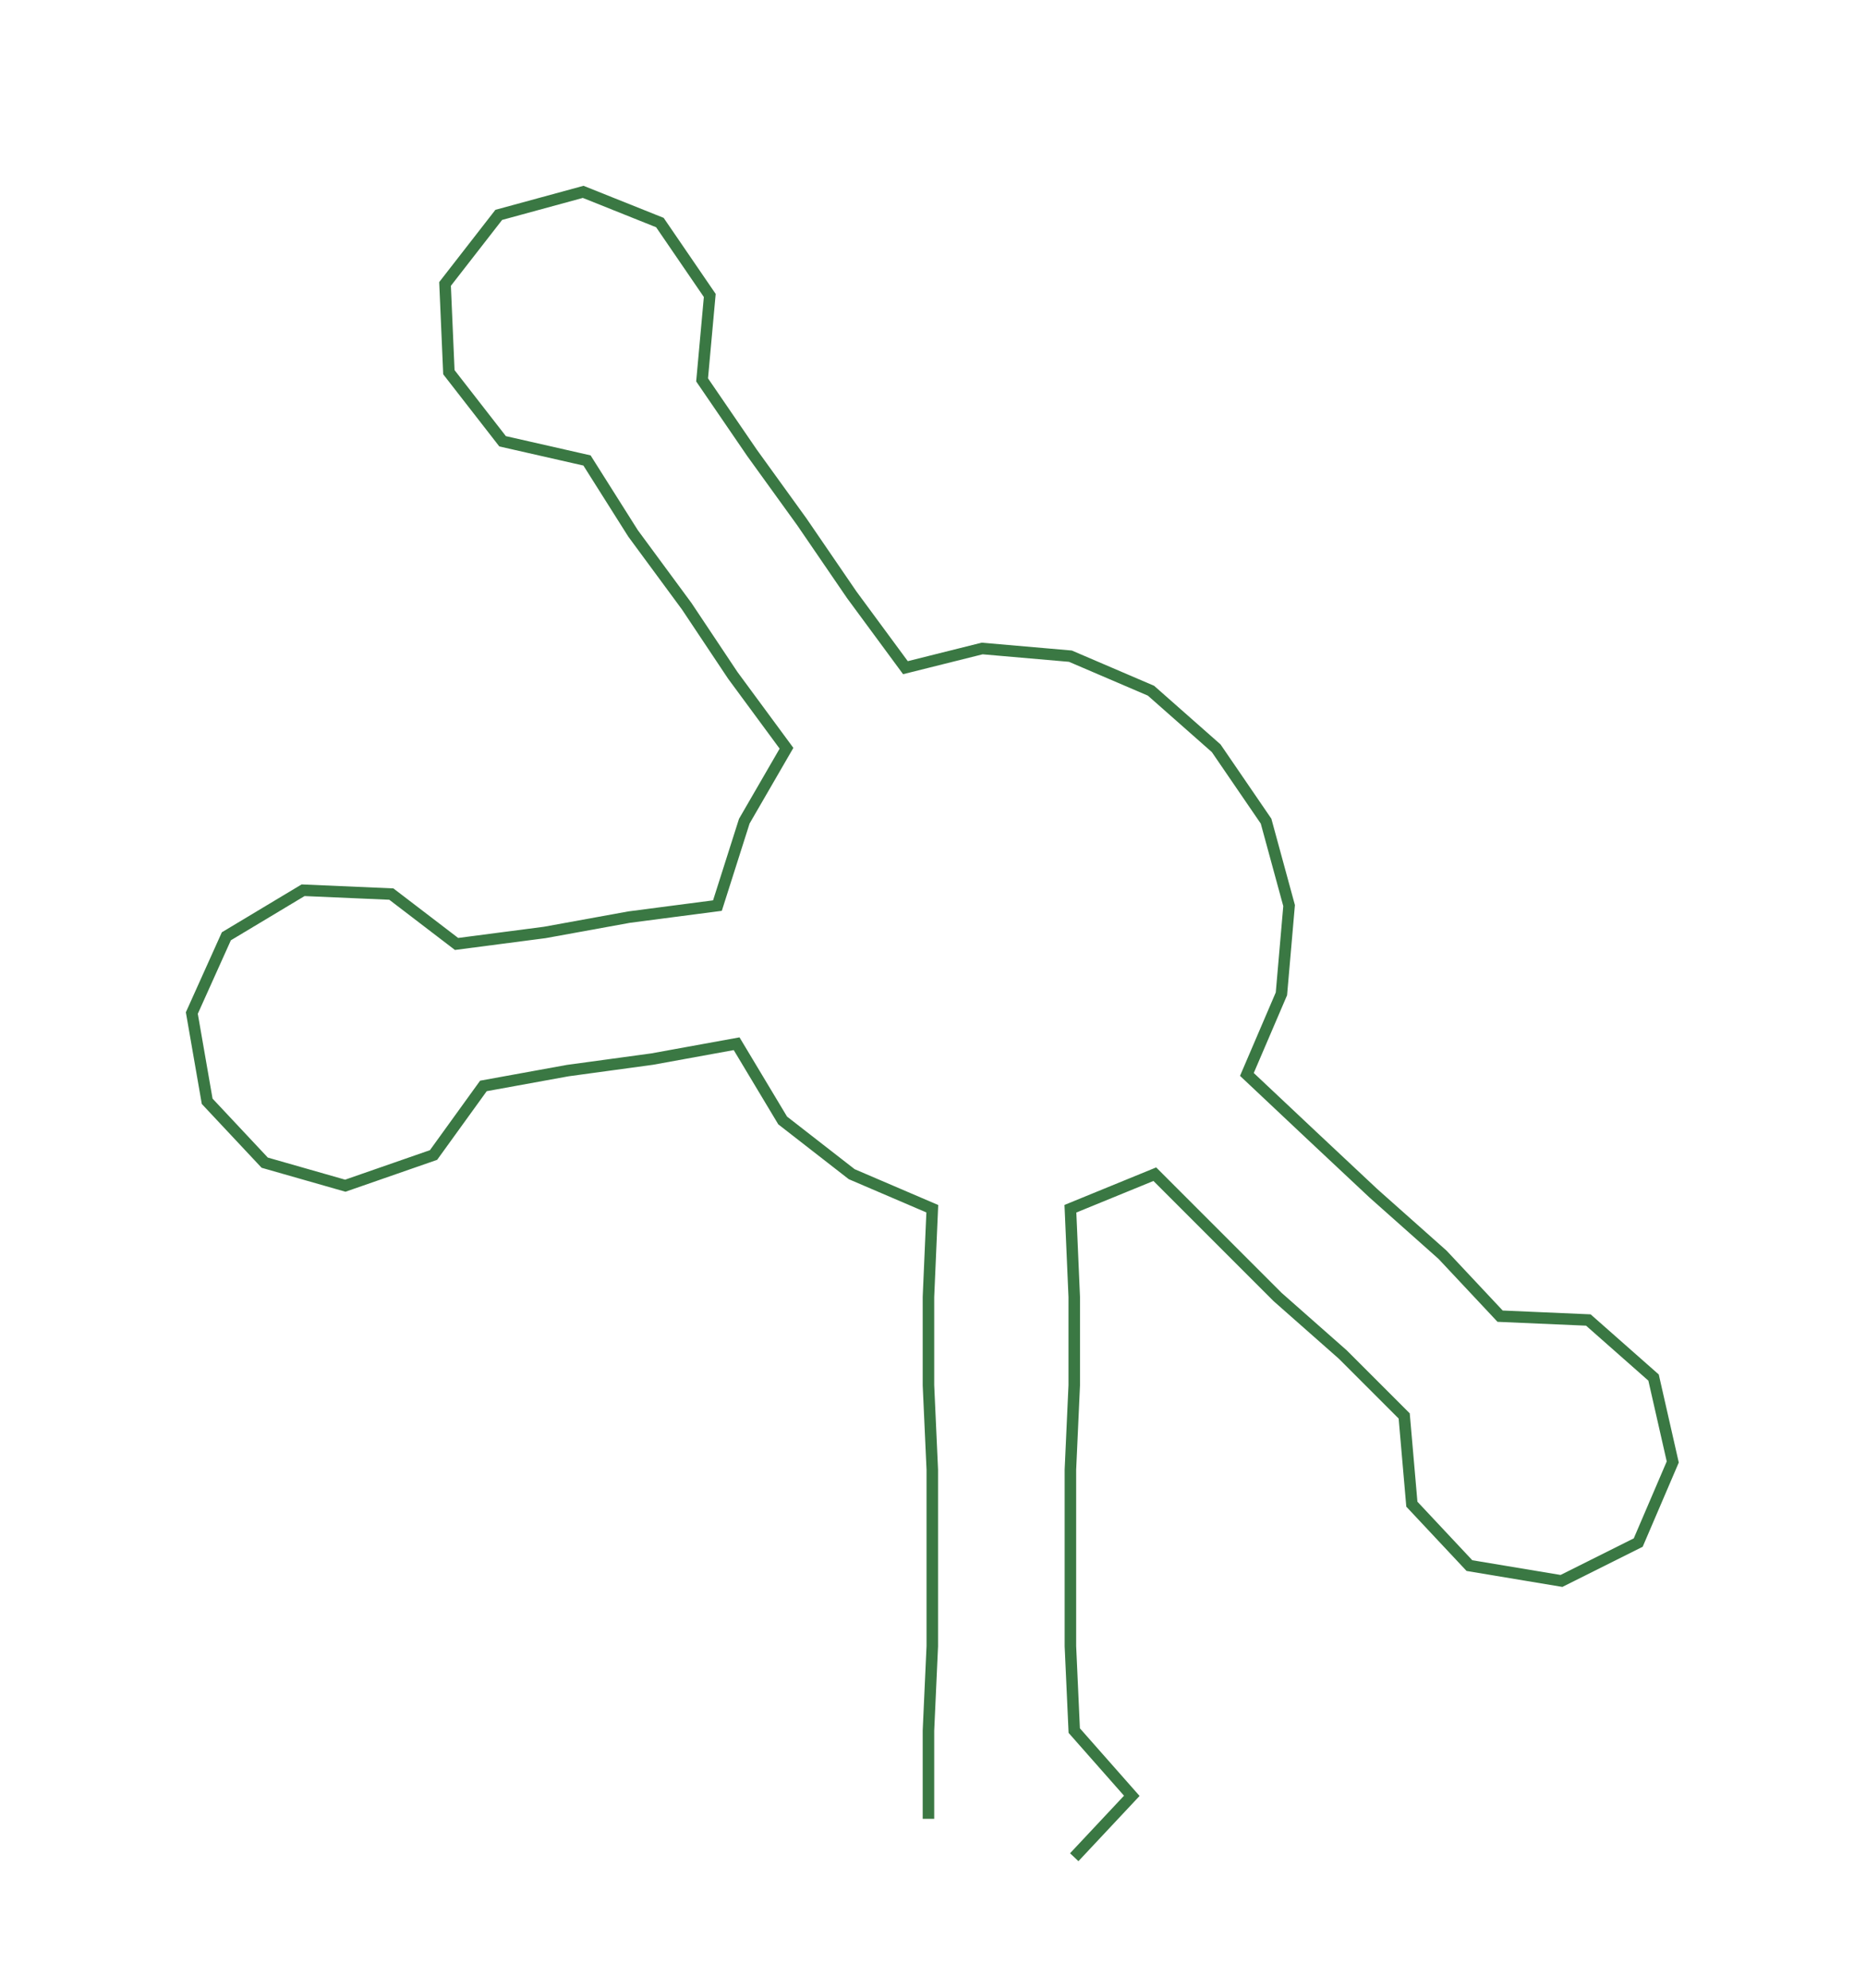 <ns0:svg xmlns:ns0="http://www.w3.org/2000/svg" width="281.626px" height="300px" viewBox="0 0 486.37 518.102"><ns0:path style="stroke:#3a7843;stroke-width:3px;fill:none;" d="M242 474 L242 474 L242 451 L243 429 L243 406 L243 383 L242 361 L242 338 L243 315 L222 306 L204 292 L192 272 L170 276 L148 279 L126 283 L113 301 L90 309 L69 303 L54 287 L50 264 L59 244 L79 232 L102 233 L119 246 L142 243 L164 239 L187 236 L194 214 L205 195 L191 176 L179 158 L165 139 L153 120 L131 115 L117 97 L116 74 L130 56 L152 50 L172 58 L185 77 L183 99 L196 118 L209 136 L222 155 L236 174 L256 169 L279 171 L300 180 L317 195 L330 214 L336 236 L334 259 L325 280 L342 296 L358 311 L376 327 L391 343 L414 344 L431 359 L436 381 L427 402 L407 412 L383 408 L368 392 L366 369 L350 353 L333 338 L317 322 L301 306 L279 315 L280 338 L280 361 L279 383 L279 406 L279 429 L280 451 L295 468 L280 484" /></ns0:svg>